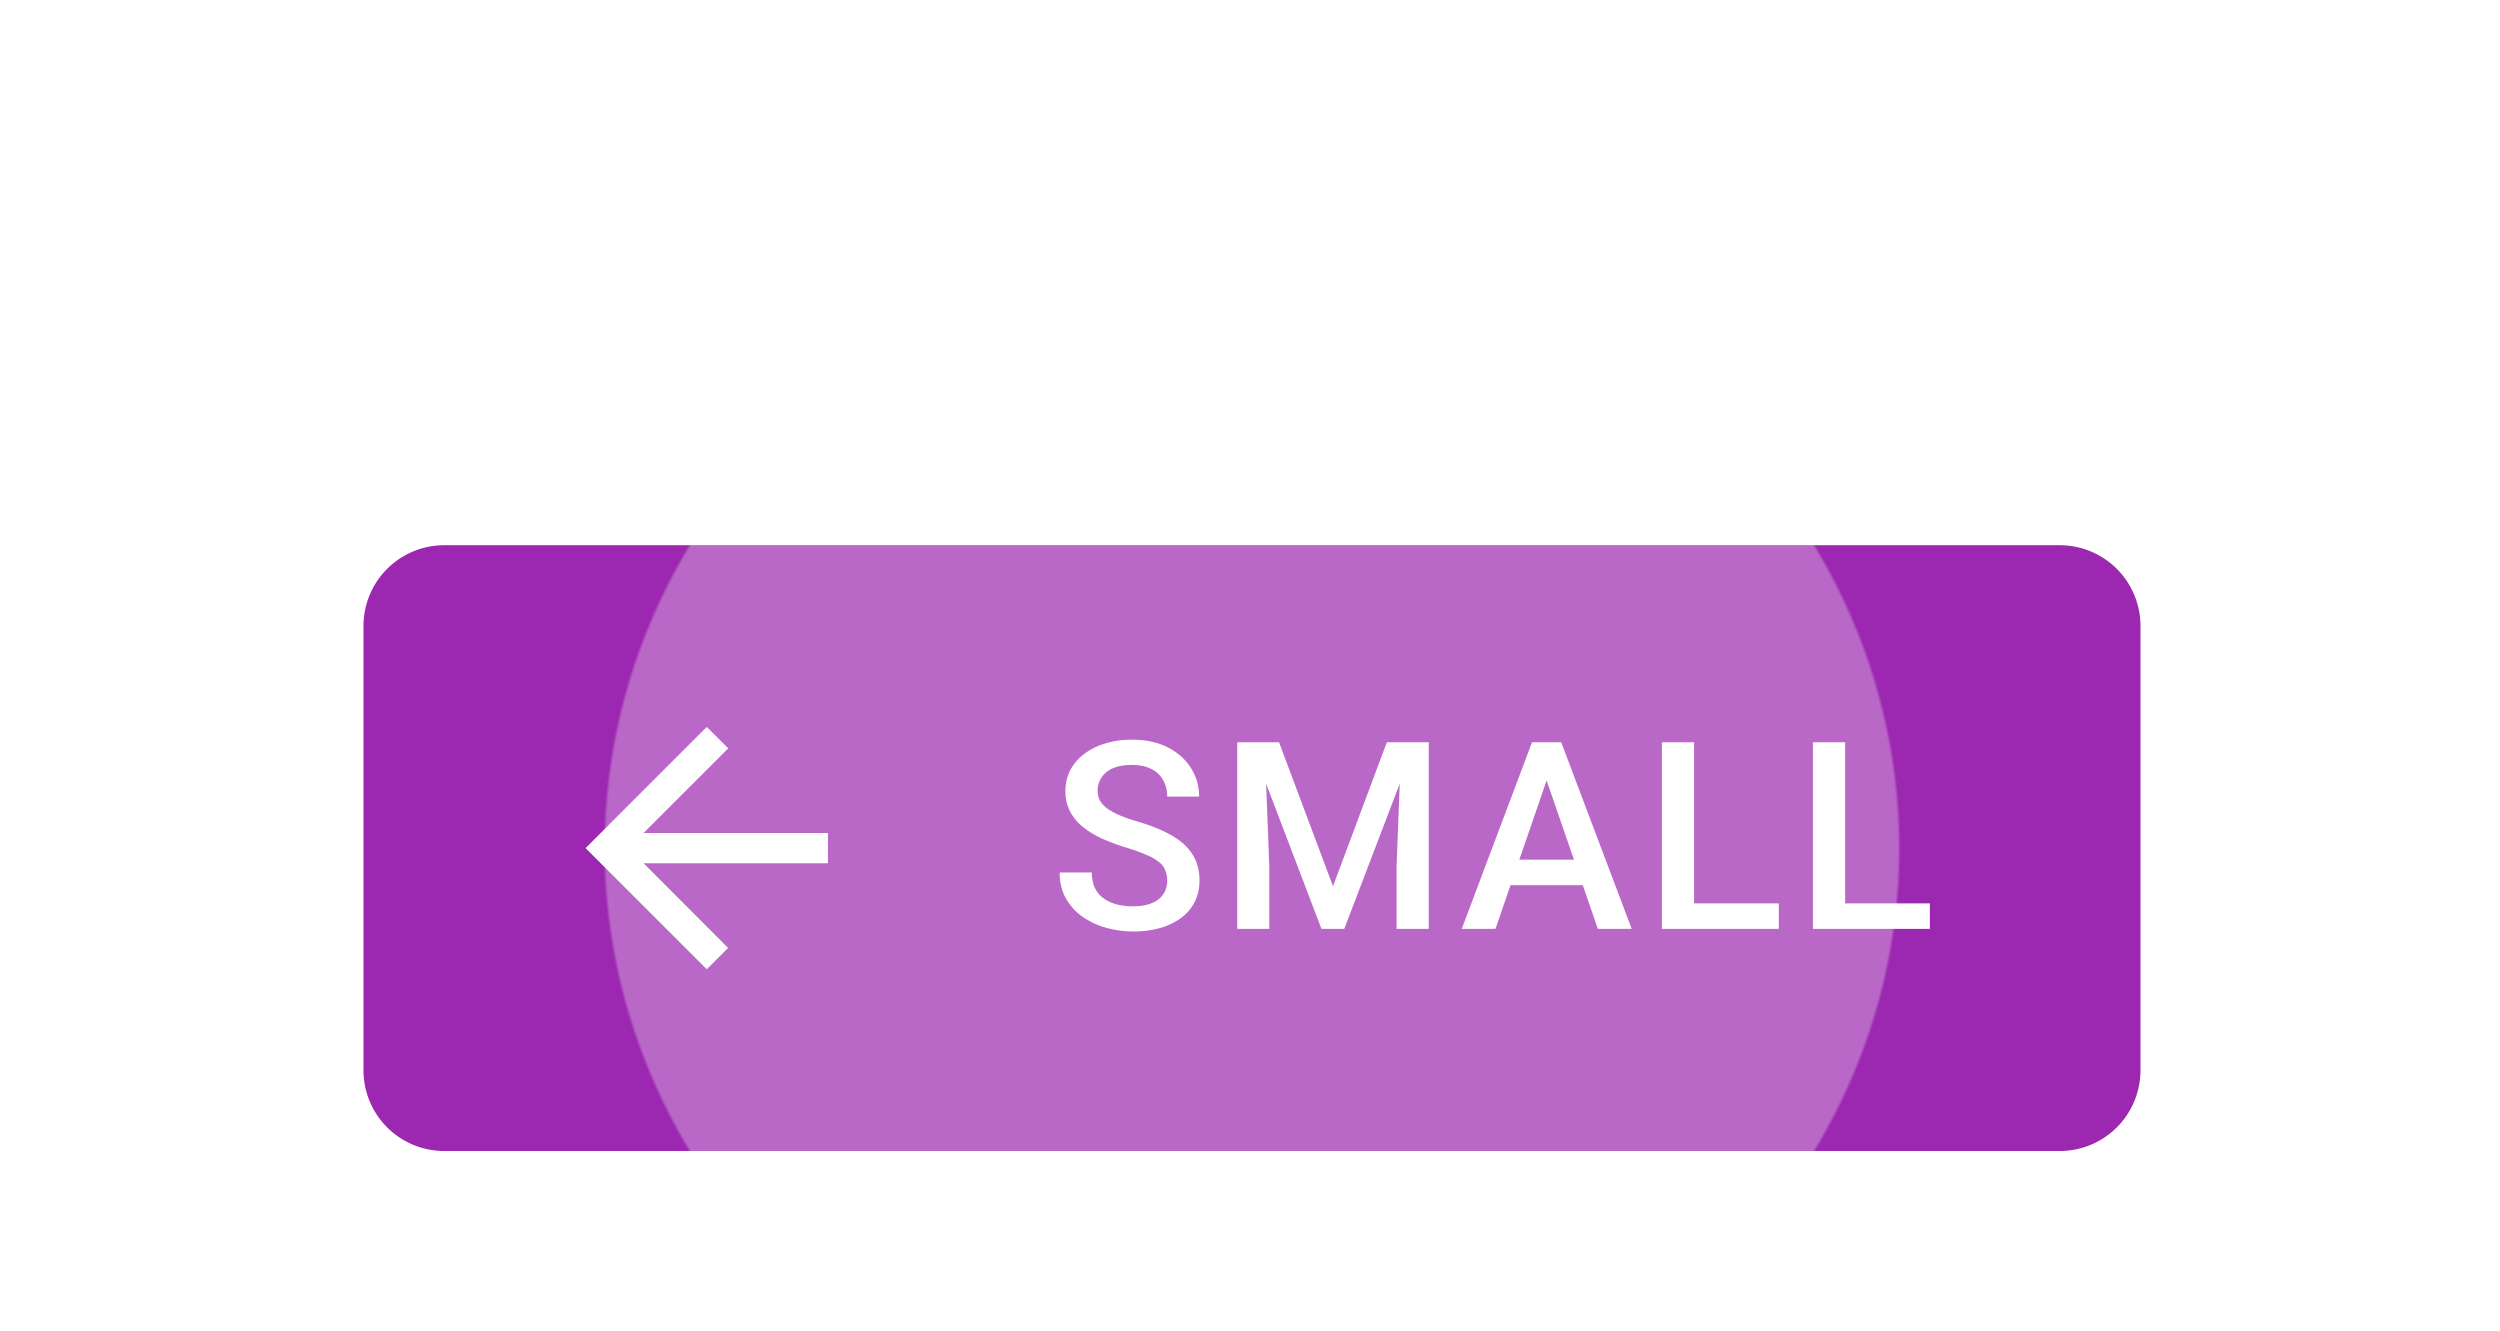 <?xml version="1.0" encoding="UTF-8" standalone="no"?>
<!-- Created with Inkscape (http://www.inkscape.org/) -->

<svg
   width="32.808mm"
   height="17.462mm"
   viewBox="0 0 32.808 17.462"
   version="1.1"
   id="svg13398"
   xml:space="preserve"
   xmlns="http://www.w3.org/2000/svg"
   xmlns:svg="http://www.w3.org/2000/svg"><defs
     id="defs13395"><radialGradient
       id="b-54"
       cx="0"
       cy="0"
       r="1"
       gradientTransform="matrix(0,30.241,-32.199,0,44,15)"
       gradientUnits="userSpaceOnUse"><stop
         offset=".995"
         stop-color="#fff"
         stop-opacity=".3"
         id="stop15444" /><stop
         offset="1"
         stop-color="#fff"
         stop-opacity="0"
         id="stop15446" /></radialGradient><filter
       id="a-744"
       width="124"
       height="66"
       x="0"
       y="0"
       color-interpolation-filters="sRGB"
       filterUnits="userSpaceOnUse"><feFlood
         flood-opacity="0"
         result="BackgroundImageFix"
         id="feFlood15449" /><feColorMatrix
         in="SourceAlpha"
         result="hardAlpha"
         values="0 0 0 0 0 0 0 0 0 0 0 0 0 0 0 0 0 0 127 0"
         id="feColorMatrix15451" /><feOffset
         dy="1"
         id="feOffset15453" /><feGaussianBlur
         stdDeviation="9"
         id="feGaussianBlur15455" /><feComposite
         in2="hardAlpha"
         operator="out"
         id="feComposite15457" /><feColorMatrix
         values="0 0 0 0 0 0 0 0 0 0 0 0 0 0 0 0 0 0 0.12 0"
         id="feColorMatrix15459" /><feBlend
         in2="BackgroundImageFix"
         result="effect1_dropShadow_4844_16440"
         id="feBlend15461"
         mode="normal" /><feColorMatrix
         in="SourceAlpha"
         result="hardAlpha"
         values="0 0 0 0 0 0 0 0 0 0 0 0 0 0 0 0 0 0 127 0"
         id="feColorMatrix15463" /><feOffset
         dy="6"
         id="feOffset15465" /><feGaussianBlur
         stdDeviation="5"
         id="feGaussianBlur15467" /><feComposite
         in2="hardAlpha"
         operator="out"
         id="feComposite15469" /><feColorMatrix
         values="0 0 0 0 0 0 0 0 0 0 0 0 0 0 0 0 0 0 0.14 0"
         id="feColorMatrix15471" /><feBlend
         in2="effect1_dropShadow_4844_16440"
         result="effect2_dropShadow_4844_16440"
         id="feBlend15473"
         mode="normal" /><feColorMatrix
         in="SourceAlpha"
         result="hardAlpha"
         values="0 0 0 0 0 0 0 0 0 0 0 0 0 0 0 0 0 0 127 0"
         id="feColorMatrix15475" /><feMorphology
         in="SourceAlpha"
         radius="1"
         result="effect3_dropShadow_4844_16440"
         id="feMorphology15477" /><feOffset
         dy="3"
         id="feOffset15479" /><feGaussianBlur
         stdDeviation="2.5"
         id="feGaussianBlur15481" /><feComposite
         in2="hardAlpha"
         operator="out"
         id="feComposite15483" /><feColorMatrix
         values="0 0 0 0 0 0 0 0 0 0 0 0 0 0 0 0 0 0 0.2 0"
         id="feColorMatrix15485" /><feBlend
         in2="effect2_dropShadow_4844_16440"
         result="effect3_dropShadow_4844_16440"
         id="feBlend15487"
         mode="normal" /><feBlend
         in="SourceGraphic"
         in2="effect3_dropShadow_4844_16440"
         result="shape"
         id="feBlend15489"
         mode="normal" /></filter></defs><g
     id="New_Layer_1652821995.4317935"
     style="display:inline"
     transform="translate(-49.08,-405.796)"><g
       filter="url(#a)"
       id="g15442"
       style="filter:url(#a-744)"
       transform="matrix(0.265,0,0,0.265,49.08,405.796)"><path
         fill="#9c27b0"
         d="m 18,21 a 4,4 0 0 1 4,-4 h 80 a 4,4 0 0 1 4,4 v 22 a 4,4 0 0 1 -4,4 H 22 a 4,4 0 0 1 -4,-4 z"
         id="path15436" /><path
         fill="url(#b)"
         d="M 0,0 H 88 V 30 H 0 Z"
         transform="translate(18,17)"
         id="path15438"
         style="fill:url(#b-54)" /><path
         fill="#ffffff"
         d="M 41,31.25 H 31.872 L 36.065,27.058 35,26 l -6,6 6,6 1.057,-1.057 -4.185,-4.193 H 41 Z m 16.802,2.37 c 0,-0.19 -0.03,-0.36 -0.09,-0.508 a 0.992,0.992 0 0 0 -0.297,-0.406 2.462,2.462 0 0 0 -0.61,-0.356 8.087,8.087 0 0 0 -0.99,-0.362 10.96,10.96 0 0 1 -1.219,-0.45 4.637,4.637 0 0 1 -0.965,-0.584 2.5,2.5 0 0 1 -0.64,-0.768 2.15,2.15 0 0 1 -0.23,-1.01 c 0,-0.376 0.079,-0.72 0.236,-1.028 a 2.4,2.4 0 0 1 0.679,-0.8 3.249,3.249 0 0 1 1.047,-0.527 4.41,4.41 0 0 1 1.333,-0.19 c 0.686,0 1.276,0.127 1.771,0.38 0.5,0.255 0.883,0.595 1.15,1.023 0.27,0.427 0.405,0.899 0.405,1.415 h -1.58 c 0,-0.305 -0.066,-0.573 -0.197,-0.806 a 1.334,1.334 0 0 0 -0.584,-0.559 c -0.258,-0.135 -0.586,-0.203 -0.984,-0.203 -0.377,0 -0.69,0.058 -0.94,0.172 a 1.251,1.251 0 0 0 -0.558,0.463 1.211,1.211 0 0 0 -0.184,0.66 c 0,0.174 0.04,0.333 0.12,0.476 0.081,0.14 0.204,0.271 0.369,0.394 0.165,0.118 0.372,0.23 0.622,0.336 0.25,0.106 0.544,0.208 0.882,0.305 0.512,0.152 0.959,0.322 1.34,0.508 0.38,0.182 0.698,0.39 0.952,0.622 0.254,0.233 0.444,0.497 0.57,0.793 0.128,0.292 0.191,0.624 0.191,0.997 0,0.39 -0.078,0.74 -0.235,1.054 -0.156,0.309 -0.38,0.573 -0.672,0.793 a 3.22,3.22 0 0 1 -1.041,0.502 4.92,4.92 0 0 1 -1.346,0.171 c -0.444,0 -0.882,-0.06 -1.314,-0.178 a 3.876,3.876 0 0 1 -1.168,-0.54 2.79,2.79 0 0 1 -0.838,-0.913 c -0.207,-0.369 -0.31,-0.798 -0.31,-1.289 h 1.592 c 0,0.3 0.051,0.556 0.153,0.768 0.105,0.212 0.252,0.385 0.438,0.52 0.186,0.132 0.402,0.23 0.647,0.293 0.25,0.063 0.516,0.095 0.8,0.095 0.372,0 0.683,-0.053 0.933,-0.159 a 1.23,1.23 0 0 0 0.571,-0.444 c 0.127,-0.19 0.19,-0.41 0.19,-0.66 z m 4.116,-6.862 h 1.422 l 2.672,7.128 2.666,-7.128 H 70.1 L 66.57,36 h -1.129 z m -0.648,0 h 1.353 l 0.235,6.17 V 36 H 61.27 Z m 8.125,0 h 1.359 V 36 H 69.16 v -3.072 l 0.234,-6.17 z M 76.819,27.989 74.058,36 h -1.67 l 3.479,-9.242 h 1.066 z m 2.31,8.011 -2.767,-8.01 -0.12,-1.232 h 1.072 L 80.805,36 H 79.13 Z m -0.133,-3.428 v 1.263 H 73.97 v -1.263 h 5.027 z m 9.093,2.165 V 36 h -4.64 v -1.263 z m -4.196,-7.98 V 36 H 82.3 v -9.242 h 1.593 z m 11.677,7.98 V 36 h -4.64 v -1.263 z m -4.196,-7.98 V 36 H 89.78 v -9.242 h 1.594 z"
         id="path15440" /></g></g></svg>
